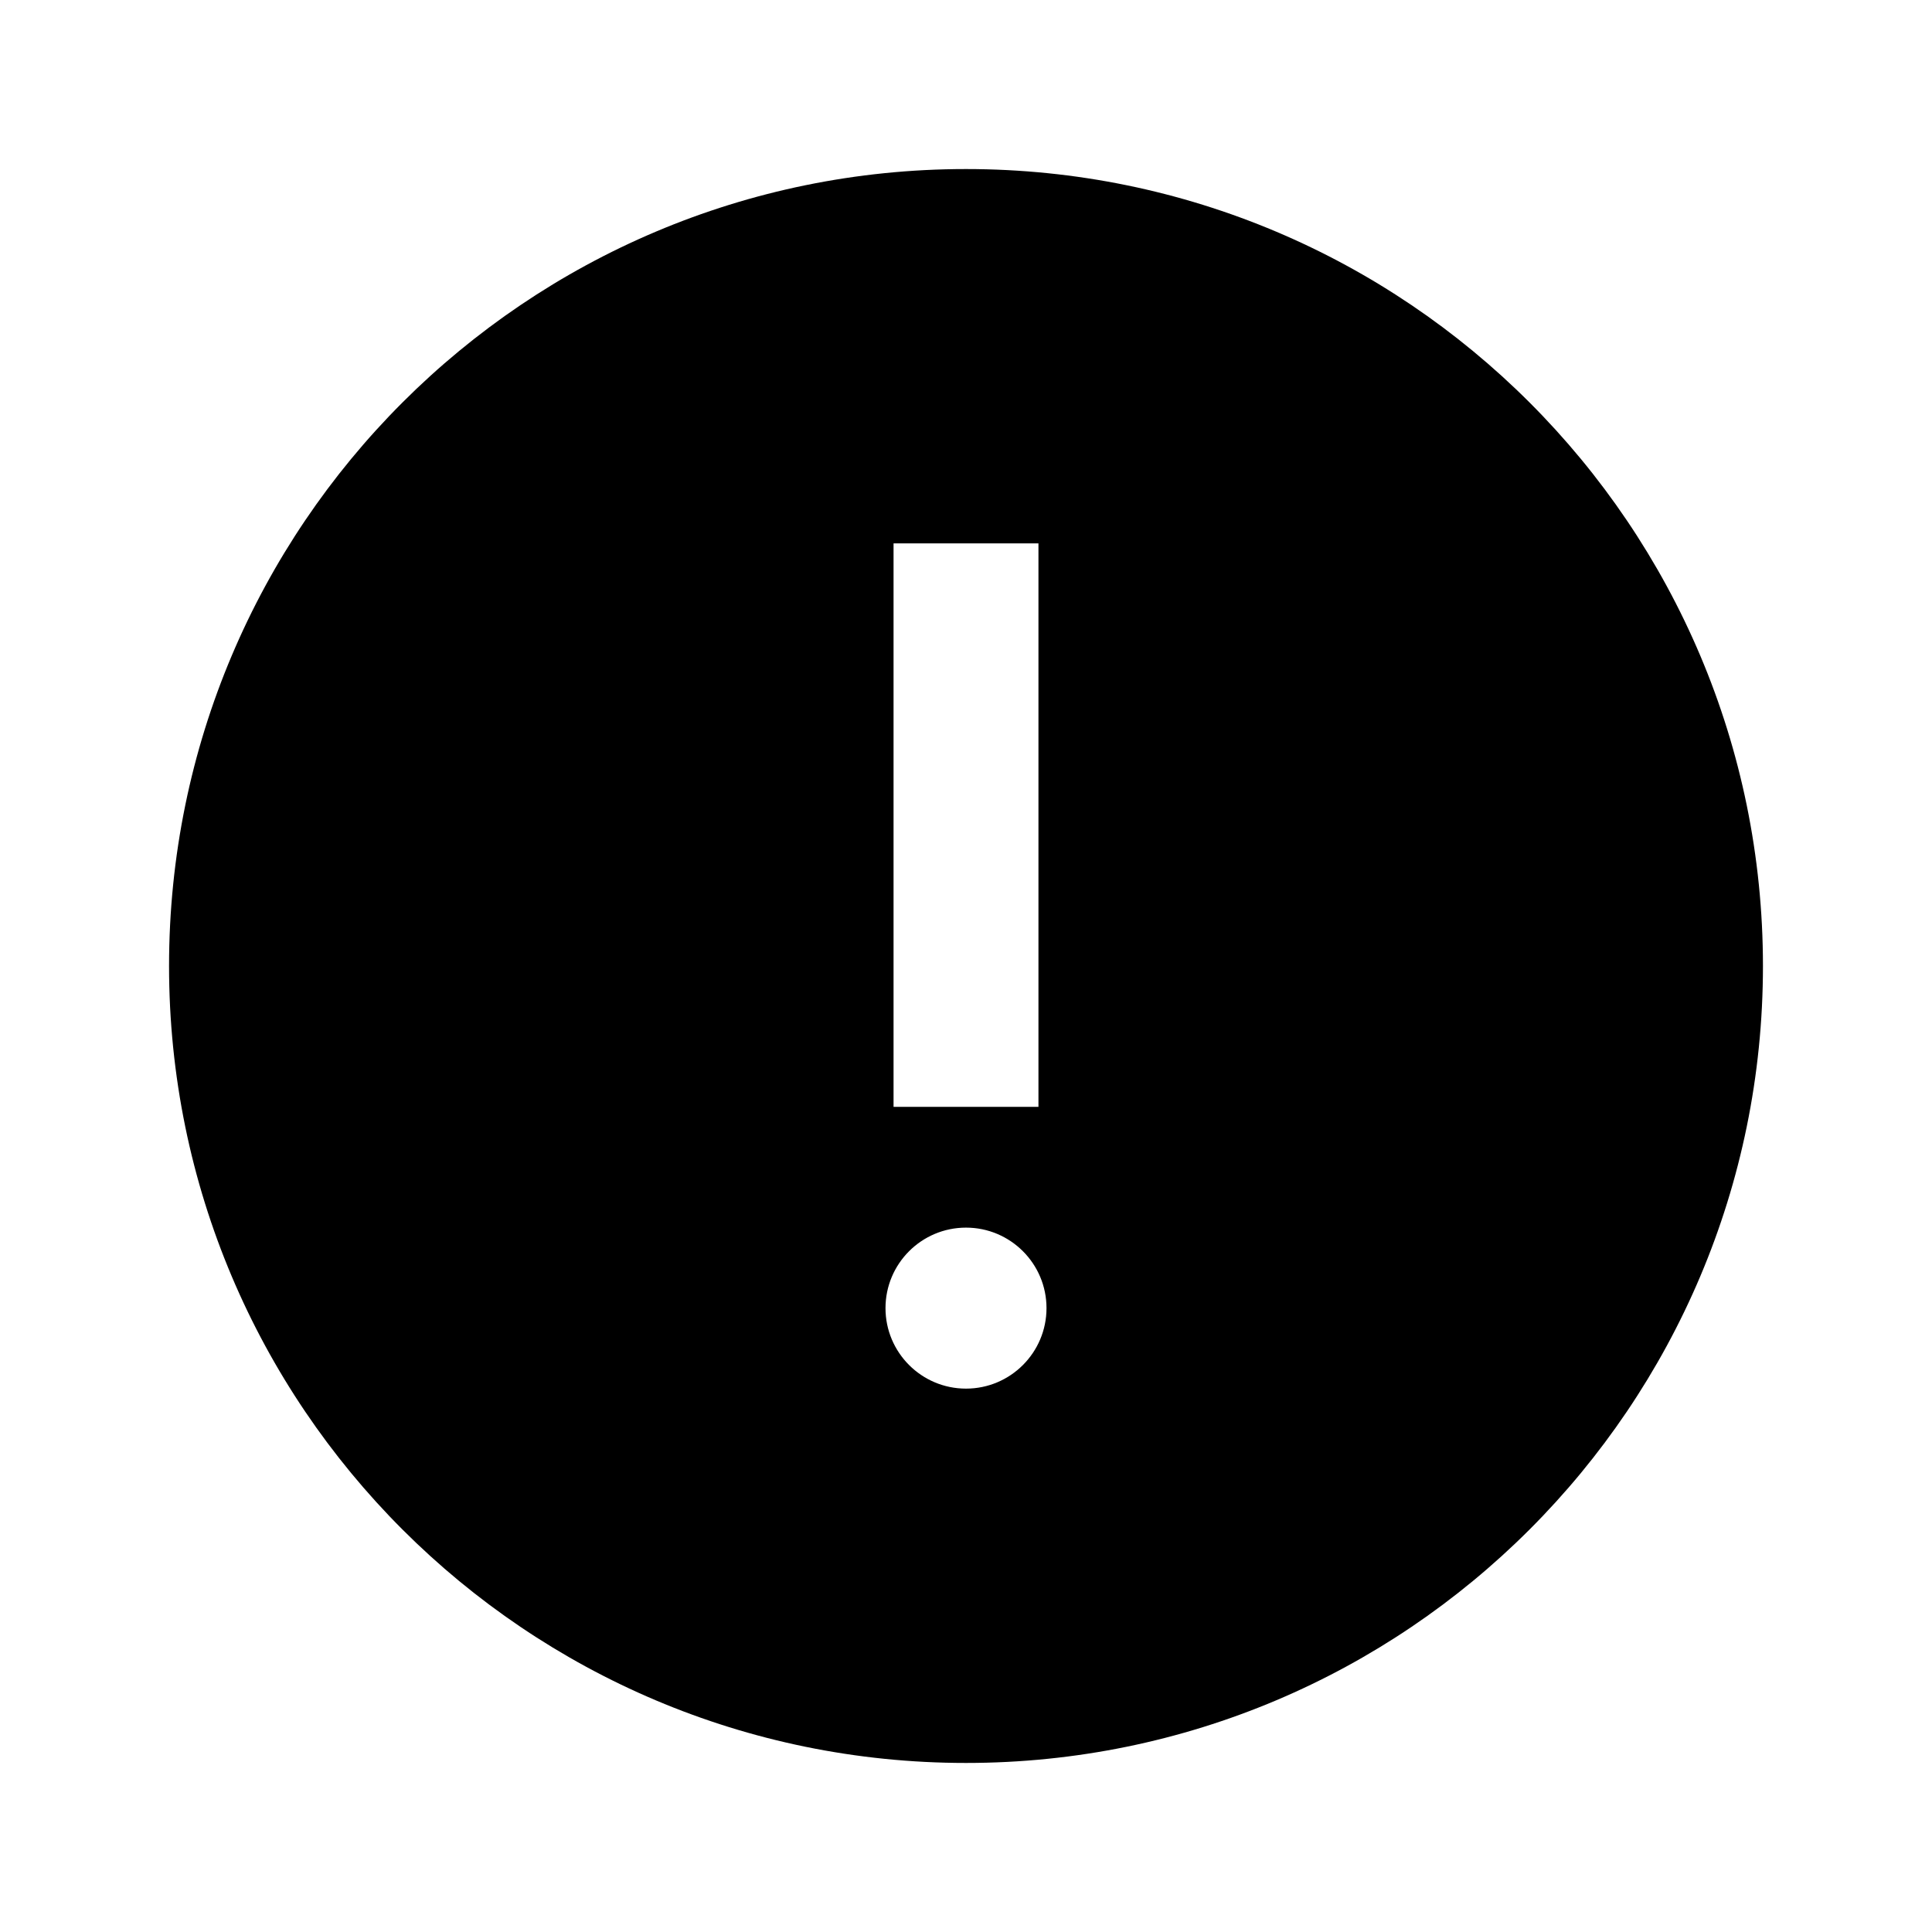 <svg width="24" height="24" viewBox="0 0 24 24" fill="none" xmlns="http://www.w3.org/2000/svg">
<path fill-rule="evenodd" clip-rule="evenodd" d="M2.1 12C2.1 6.532 6.533 2.1 12 2.1C17.468 2.1 21.9 6.532 21.9 12C21.9 17.468 17.468 21.9 12 21.9C6.533 21.9 2.1 17.468 2.1 12ZM13 16.25C13 16.802 12.552 17.25 12 17.25C11.448 17.25 11 16.802 11 16.25C11 15.698 11.448 15.25 12 15.25C12.552 15.25 13 15.698 13 16.25ZM11.1 6.75V13.75H12.9V6.75H11.1Z" fill="currentColor"/>
</svg>
